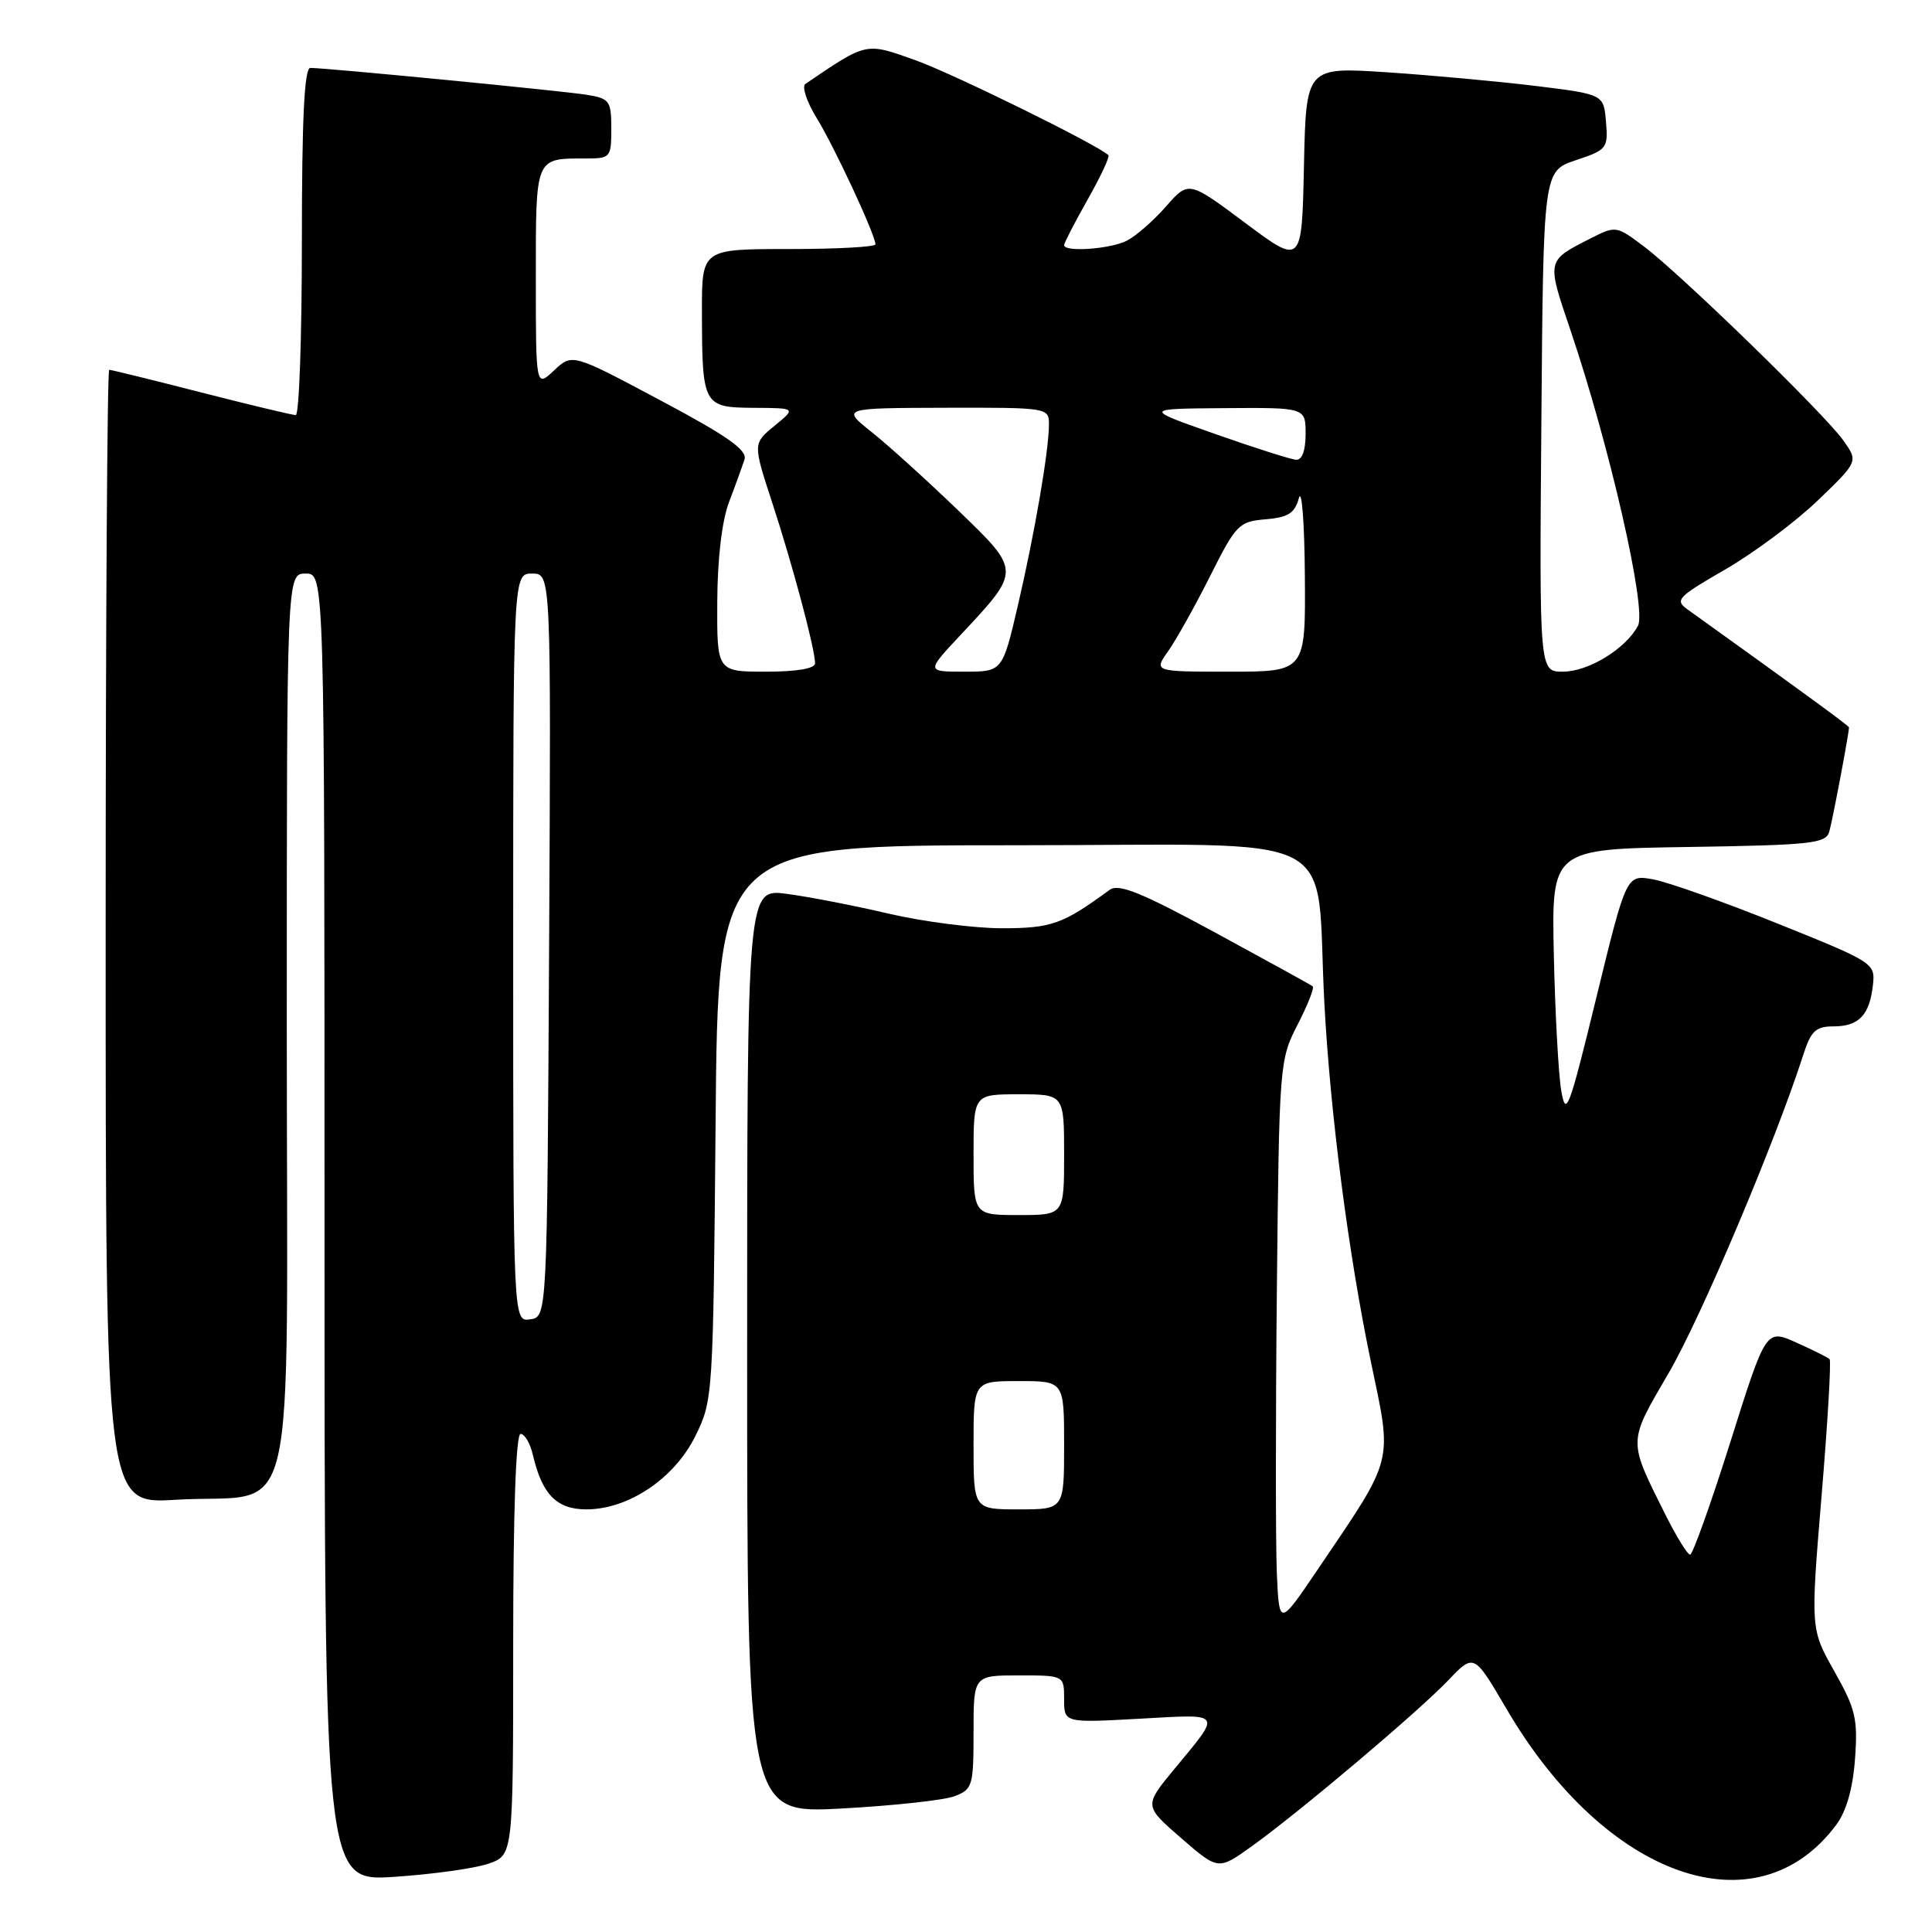 <?xml version="1.0" encoding="UTF-8" standalone="no"?>
<!DOCTYPE svg PUBLIC "-//W3C//DTD SVG 1.1//EN" "http://www.w3.org/Graphics/SVG/1.1/DTD/svg11.dtd" >
<svg xmlns="http://www.w3.org/2000/svg" xmlns:xlink="http://www.w3.org/1999/xlink" version="1.1" viewBox="0 0 256 256">
 <g >
 <path fill="currentColor"
d=" M 64.75 246.94 C 68.00 245.80 68.00 245.80 68.00 217.90 C 68.00 200.33 68.36 190.00 68.98 190.00 C 69.52 190.00 70.25 191.24 70.60 192.75 C 71.82 198.01 73.76 200.00 77.69 200.00 C 83.28 200.00 89.38 195.90 92.15 190.26 C 94.47 185.57 94.50 184.97 94.82 148.75 C 95.13 112.00 95.13 112.00 134.49 112.00 C 179.14 112.00 174.22 109.48 175.49 133.00 C 176.27 147.64 178.71 166.36 181.65 180.44 C 184.51 194.10 184.84 192.84 174.58 208.00 C 169.50 215.50 169.50 215.50 169.19 208.50 C 169.02 204.65 169.02 187.78 169.19 171.00 C 169.50 140.93 169.54 140.43 171.94 135.77 C 173.28 133.17 174.18 130.89 173.94 130.69 C 173.70 130.50 167.88 127.30 161.02 123.57 C 151.15 118.22 148.22 117.04 147.02 117.92 C 140.81 122.47 139.34 122.99 132.79 123.00 C 129.10 123.00 122.35 122.13 117.79 121.07 C 113.23 120.00 107.14 118.82 104.25 118.44 C 99.00 117.74 99.00 117.74 99.00 179.02 C 99.00 240.30 99.00 240.30 111.47 239.64 C 118.33 239.27 125.08 238.54 126.47 238.01 C 128.87 237.10 129.00 236.65 129.00 229.52 C 129.00 222.00 129.00 222.00 135.00 222.00 C 141.00 222.00 141.00 222.00 141.00 225.15 C 141.00 228.29 141.00 228.29 151.00 227.74 C 162.17 227.12 161.92 226.77 155.62 234.39 C 151.58 239.28 151.58 239.28 156.50 243.55 C 161.42 247.82 161.42 247.82 165.84 244.66 C 172.13 240.15 187.89 226.85 191.91 222.64 C 195.31 219.08 195.31 219.08 199.62 226.44 C 212.77 248.90 232.84 255.94 243.34 241.76 C 244.66 239.98 245.52 236.95 245.80 233.05 C 246.19 227.76 245.87 226.44 243.07 221.47 C 239.90 215.86 239.90 215.86 241.37 198.18 C 242.18 188.46 242.66 180.33 242.43 180.10 C 242.21 179.87 240.22 178.88 238.01 177.89 C 234.00 176.10 234.00 176.10 229.29 191.05 C 226.69 199.27 224.29 206.00 223.95 206.00 C 223.61 206.00 222.15 203.64 220.70 200.75 C 215.68 190.69 215.67 191.26 221.11 181.93 C 225.37 174.63 235.25 151.27 238.95 139.75 C 239.96 136.60 240.60 136.00 242.96 136.00 C 246.30 136.00 247.74 134.50 248.17 130.53 C 248.50 127.63 248.31 127.51 235.50 122.36 C 228.35 119.48 220.93 116.85 219.00 116.51 C 215.50 115.89 215.50 115.89 211.52 132.20 C 207.89 147.08 207.49 148.15 206.87 144.50 C 206.50 142.30 206.06 134.20 205.89 126.50 C 205.59 112.50 205.59 112.50 223.74 112.23 C 239.92 111.98 241.93 111.77 242.38 110.23 C 242.81 108.78 245.00 97.17 245.00 96.38 C 245.00 96.18 239.09 91.86 223.62 80.76 C 221.88 79.52 222.27 79.11 228.60 75.46 C 232.37 73.28 237.89 69.17 240.85 66.33 C 246.24 61.15 246.24 61.15 244.23 58.33 C 241.71 54.81 222.79 36.40 217.82 32.65 C 214.20 29.92 214.09 29.90 210.82 31.56 C 204.87 34.59 204.92 34.38 208.11 43.80 C 213.28 59.08 218.22 80.71 217.04 82.92 C 215.40 85.99 210.47 89.00 207.08 89.00 C 203.97 89.00 203.97 89.00 204.24 55.83 C 204.50 22.67 204.50 22.67 208.80 21.23 C 212.93 19.86 213.10 19.64 212.80 16.15 C 212.50 12.50 212.50 12.50 203.50 11.39 C 198.55 10.79 189.68 9.97 183.78 9.58 C 173.06 8.87 173.06 8.87 172.78 22.01 C 172.50 35.14 172.50 35.14 165.00 29.54 C 157.50 23.94 157.50 23.94 154.50 27.36 C 152.85 29.24 150.52 31.28 149.32 31.89 C 147.12 33.01 141.00 33.44 141.00 32.48 C 141.00 32.20 142.40 29.48 144.12 26.44 C 145.84 23.40 147.08 20.75 146.87 20.56 C 145.37 19.15 126.29 9.76 121.30 7.98 C 114.65 5.61 114.94 5.54 106.72 11.12 C 106.22 11.46 106.89 13.48 108.20 15.62 C 110.55 19.42 116.00 31.14 116.00 32.38 C 116.00 32.72 110.83 33.00 104.50 33.00 C 93.00 33.00 93.00 33.00 93.01 41.25 C 93.03 53.75 93.16 53.99 99.87 54.04 C 105.50 54.07 105.50 54.07 102.63 56.42 C 99.76 58.77 99.76 58.77 102.33 66.63 C 105.04 74.90 108.00 86.02 108.00 87.89 C 108.00 88.59 105.58 89.00 101.50 89.00 C 95.00 89.00 95.00 89.00 95.04 79.75 C 95.07 73.99 95.66 68.99 96.61 66.50 C 97.45 64.30 98.36 61.77 98.65 60.88 C 99.04 59.64 96.39 57.77 87.49 53.04 C 75.82 46.82 75.82 46.82 73.41 49.09 C 71.00 51.35 71.00 51.35 71.00 36.78 C 71.00 20.72 70.88 21.00 77.58 21.00 C 80.90 21.00 81.00 20.88 81.00 17.05 C 81.00 13.36 80.78 13.05 77.75 12.56 C 74.53 12.04 43.28 9.00 41.12 9.00 C 40.33 9.00 40.00 15.66 40.00 32.00 C 40.00 44.65 39.64 55.00 39.19 55.00 C 38.74 55.00 33.11 53.65 26.66 52.00 C 20.22 50.35 14.74 49.00 14.47 49.00 C 14.21 49.00 14.00 82.82 14.00 124.15 C 14.00 199.29 14.00 199.29 23.25 198.73 C 39.76 197.72 38.00 205.20 38.00 136.02 C 38.00 76.00 38.00 76.00 40.50 76.00 C 43.00 76.00 43.00 76.00 43.00 162.65 C 43.00 249.30 43.00 249.30 52.25 248.69 C 57.34 248.35 62.96 247.57 64.75 246.94 Z  M 129.00 191.50 C 129.00 183.00 129.00 183.00 135.00 183.00 C 141.00 183.00 141.00 183.00 141.00 191.50 C 141.00 200.00 141.00 200.00 135.00 200.00 C 129.00 200.00 129.00 200.00 129.00 191.50 Z  M 68.00 125.57 C 68.00 76.00 68.00 76.00 70.51 76.00 C 73.02 76.00 73.02 76.00 72.76 125.25 C 72.50 174.50 72.50 174.50 70.25 174.82 C 68.00 175.14 68.00 175.14 68.00 125.57 Z  M 129.00 153.00 C 129.00 145.00 129.00 145.00 135.00 145.00 C 141.00 145.00 141.00 145.00 141.00 153.00 C 141.00 161.00 141.00 161.00 135.00 161.00 C 129.00 161.00 129.00 161.00 129.00 153.00 Z  M 127.23 84.19 C 135.34 75.52 135.34 75.72 126.88 67.55 C 122.82 63.64 117.70 59.00 115.50 57.25 C 111.50 54.07 111.50 54.07 125.25 54.03 C 138.85 54.00 139.00 54.02 138.99 56.25 C 138.98 59.75 137.11 70.62 134.87 80.25 C 132.83 89.00 132.83 89.00 127.78 89.00 C 122.73 89.00 122.73 89.00 127.23 84.19 Z  M 154.81 86.25 C 155.87 84.74 158.37 80.27 160.36 76.31 C 163.78 69.50 164.16 69.11 167.69 68.81 C 170.69 68.56 171.56 68.01 172.11 66.00 C 172.49 64.62 172.85 69.24 172.90 76.25 C 173.00 89.00 173.00 89.00 162.93 89.00 C 152.86 89.00 152.86 89.00 154.81 86.25 Z  M 161.00 57.50 C 151.50 54.16 151.50 54.16 162.25 54.08 C 173.00 54.00 173.00 54.00 173.00 57.50 C 173.00 59.68 172.53 60.97 171.75 60.92 C 171.06 60.88 166.22 59.34 161.00 57.50 Z "/>
</g>
</svg>